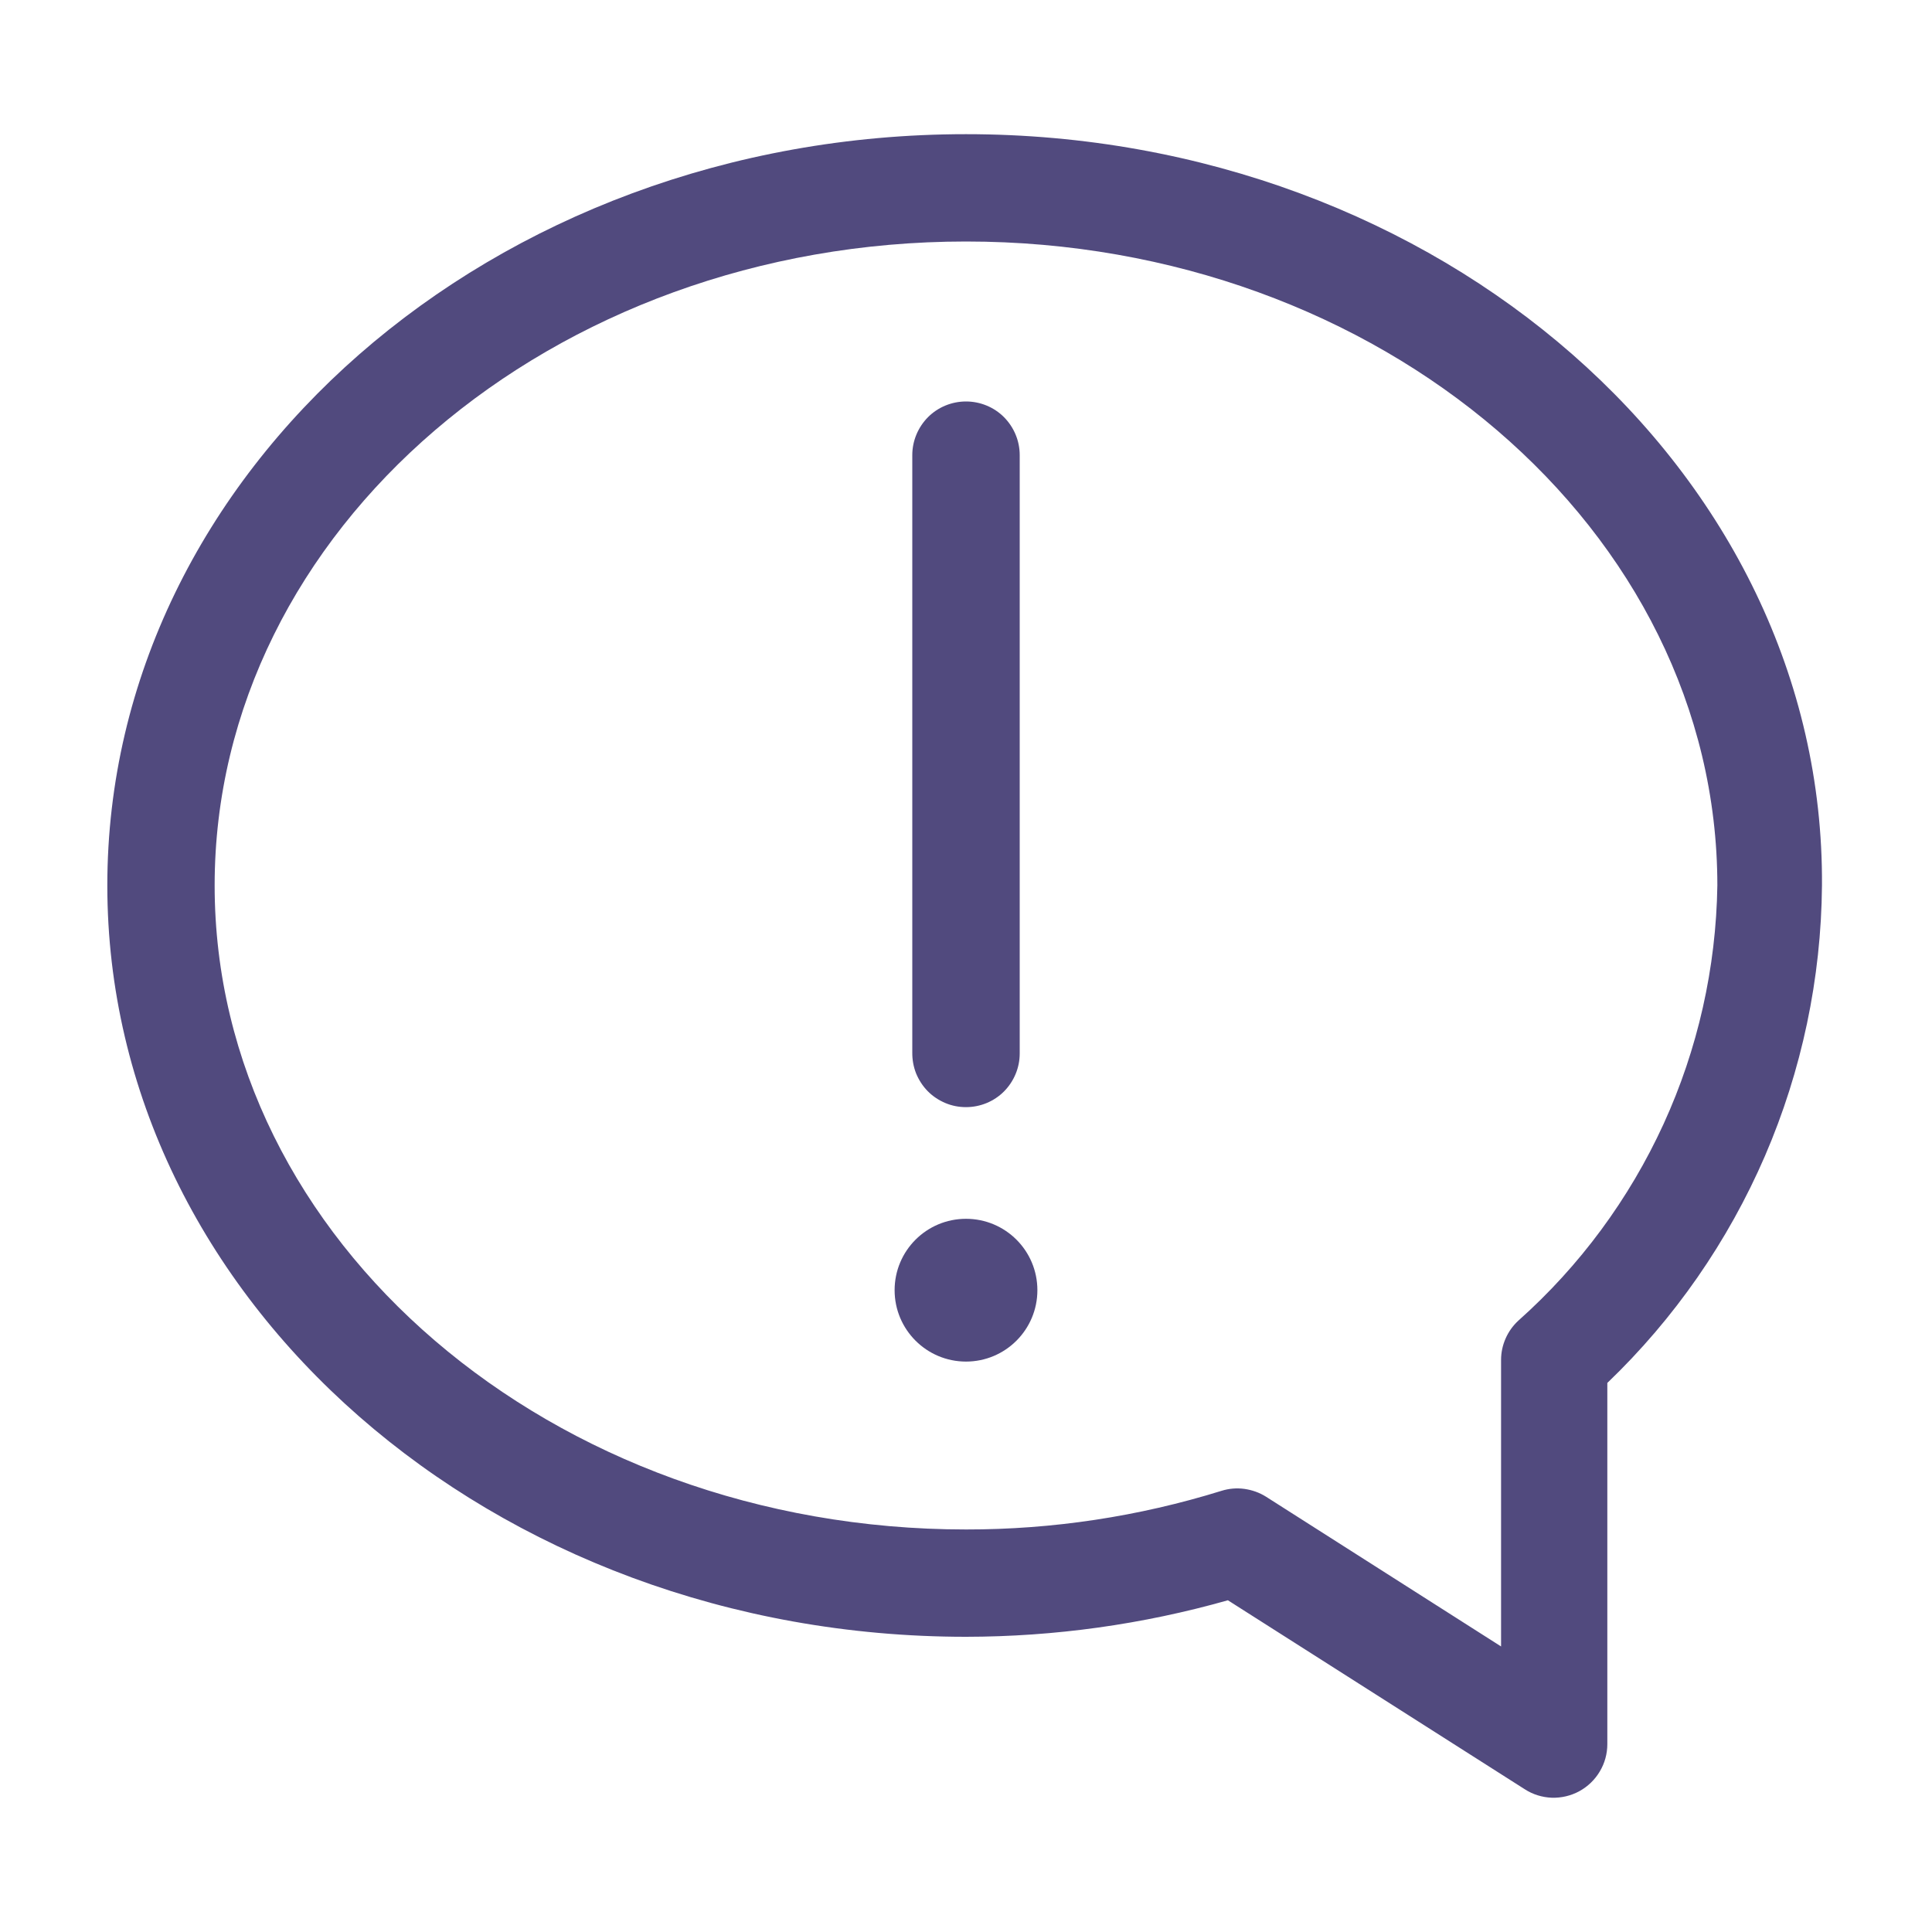 <svg xmlns="http://www.w3.org/2000/svg" width="20" height="20" viewBox="0 0 20 20" fill="none">
    <path d="M10 1.389C5.1 1.389 1.111 4.878 1.111 9.166C1.111 13.455 5.1 16.944 10 16.944C10.917 16.943 11.829 16.816 12.711 16.566L15.784 18.522C15.867 18.576 15.964 18.606 16.064 18.61C16.163 18.613 16.262 18.59 16.35 18.542C16.437 18.494 16.51 18.424 16.561 18.338C16.612 18.253 16.639 18.155 16.639 18.055V14.316C17.334 13.65 17.889 12.85 18.271 11.966C18.652 11.082 18.853 10.13 18.861 9.166C18.889 4.878 14.9 1.389 10 1.389ZM15.717 13.672C15.661 13.724 15.616 13.787 15.586 13.856C15.555 13.926 15.539 14.001 15.539 14.078V17.044L13.106 15.494C13.038 15.451 12.961 15.424 12.882 15.413C12.802 15.402 12.721 15.409 12.645 15.433C11.788 15.699 10.897 15.834 10 15.833C5.711 15.833 2.222 12.844 2.222 9.166C2.222 5.489 5.711 2.5 10 2.5C14.289 2.5 17.778 5.489 17.778 9.166C17.765 10.019 17.576 10.86 17.221 11.636C16.866 12.411 16.354 13.105 15.717 13.672Z" fill="#514A7E"/>
    <path d="M10 11.461C10.147 11.461 10.289 11.403 10.393 11.299C10.497 11.194 10.556 11.053 10.556 10.906V4.711C10.556 4.564 10.497 4.423 10.393 4.318C10.289 4.214 10.147 4.156 10 4.156C9.853 4.156 9.711 4.214 9.607 4.318C9.503 4.423 9.444 4.564 9.444 4.711V10.895C9.443 10.969 9.456 11.042 9.483 11.111C9.511 11.179 9.551 11.242 9.603 11.295C9.655 11.348 9.717 11.389 9.785 11.418C9.853 11.447 9.926 11.461 10 11.461Z" fill="#514A7E"/>
    <path d="M10 14.095C10.408 14.095 10.739 13.764 10.739 13.356C10.739 12.947 10.408 12.617 10 12.617C9.592 12.617 9.261 12.947 9.261 13.356C9.261 13.764 9.592 14.095 10 14.095Z" fill="#514A7E"/>
</svg>